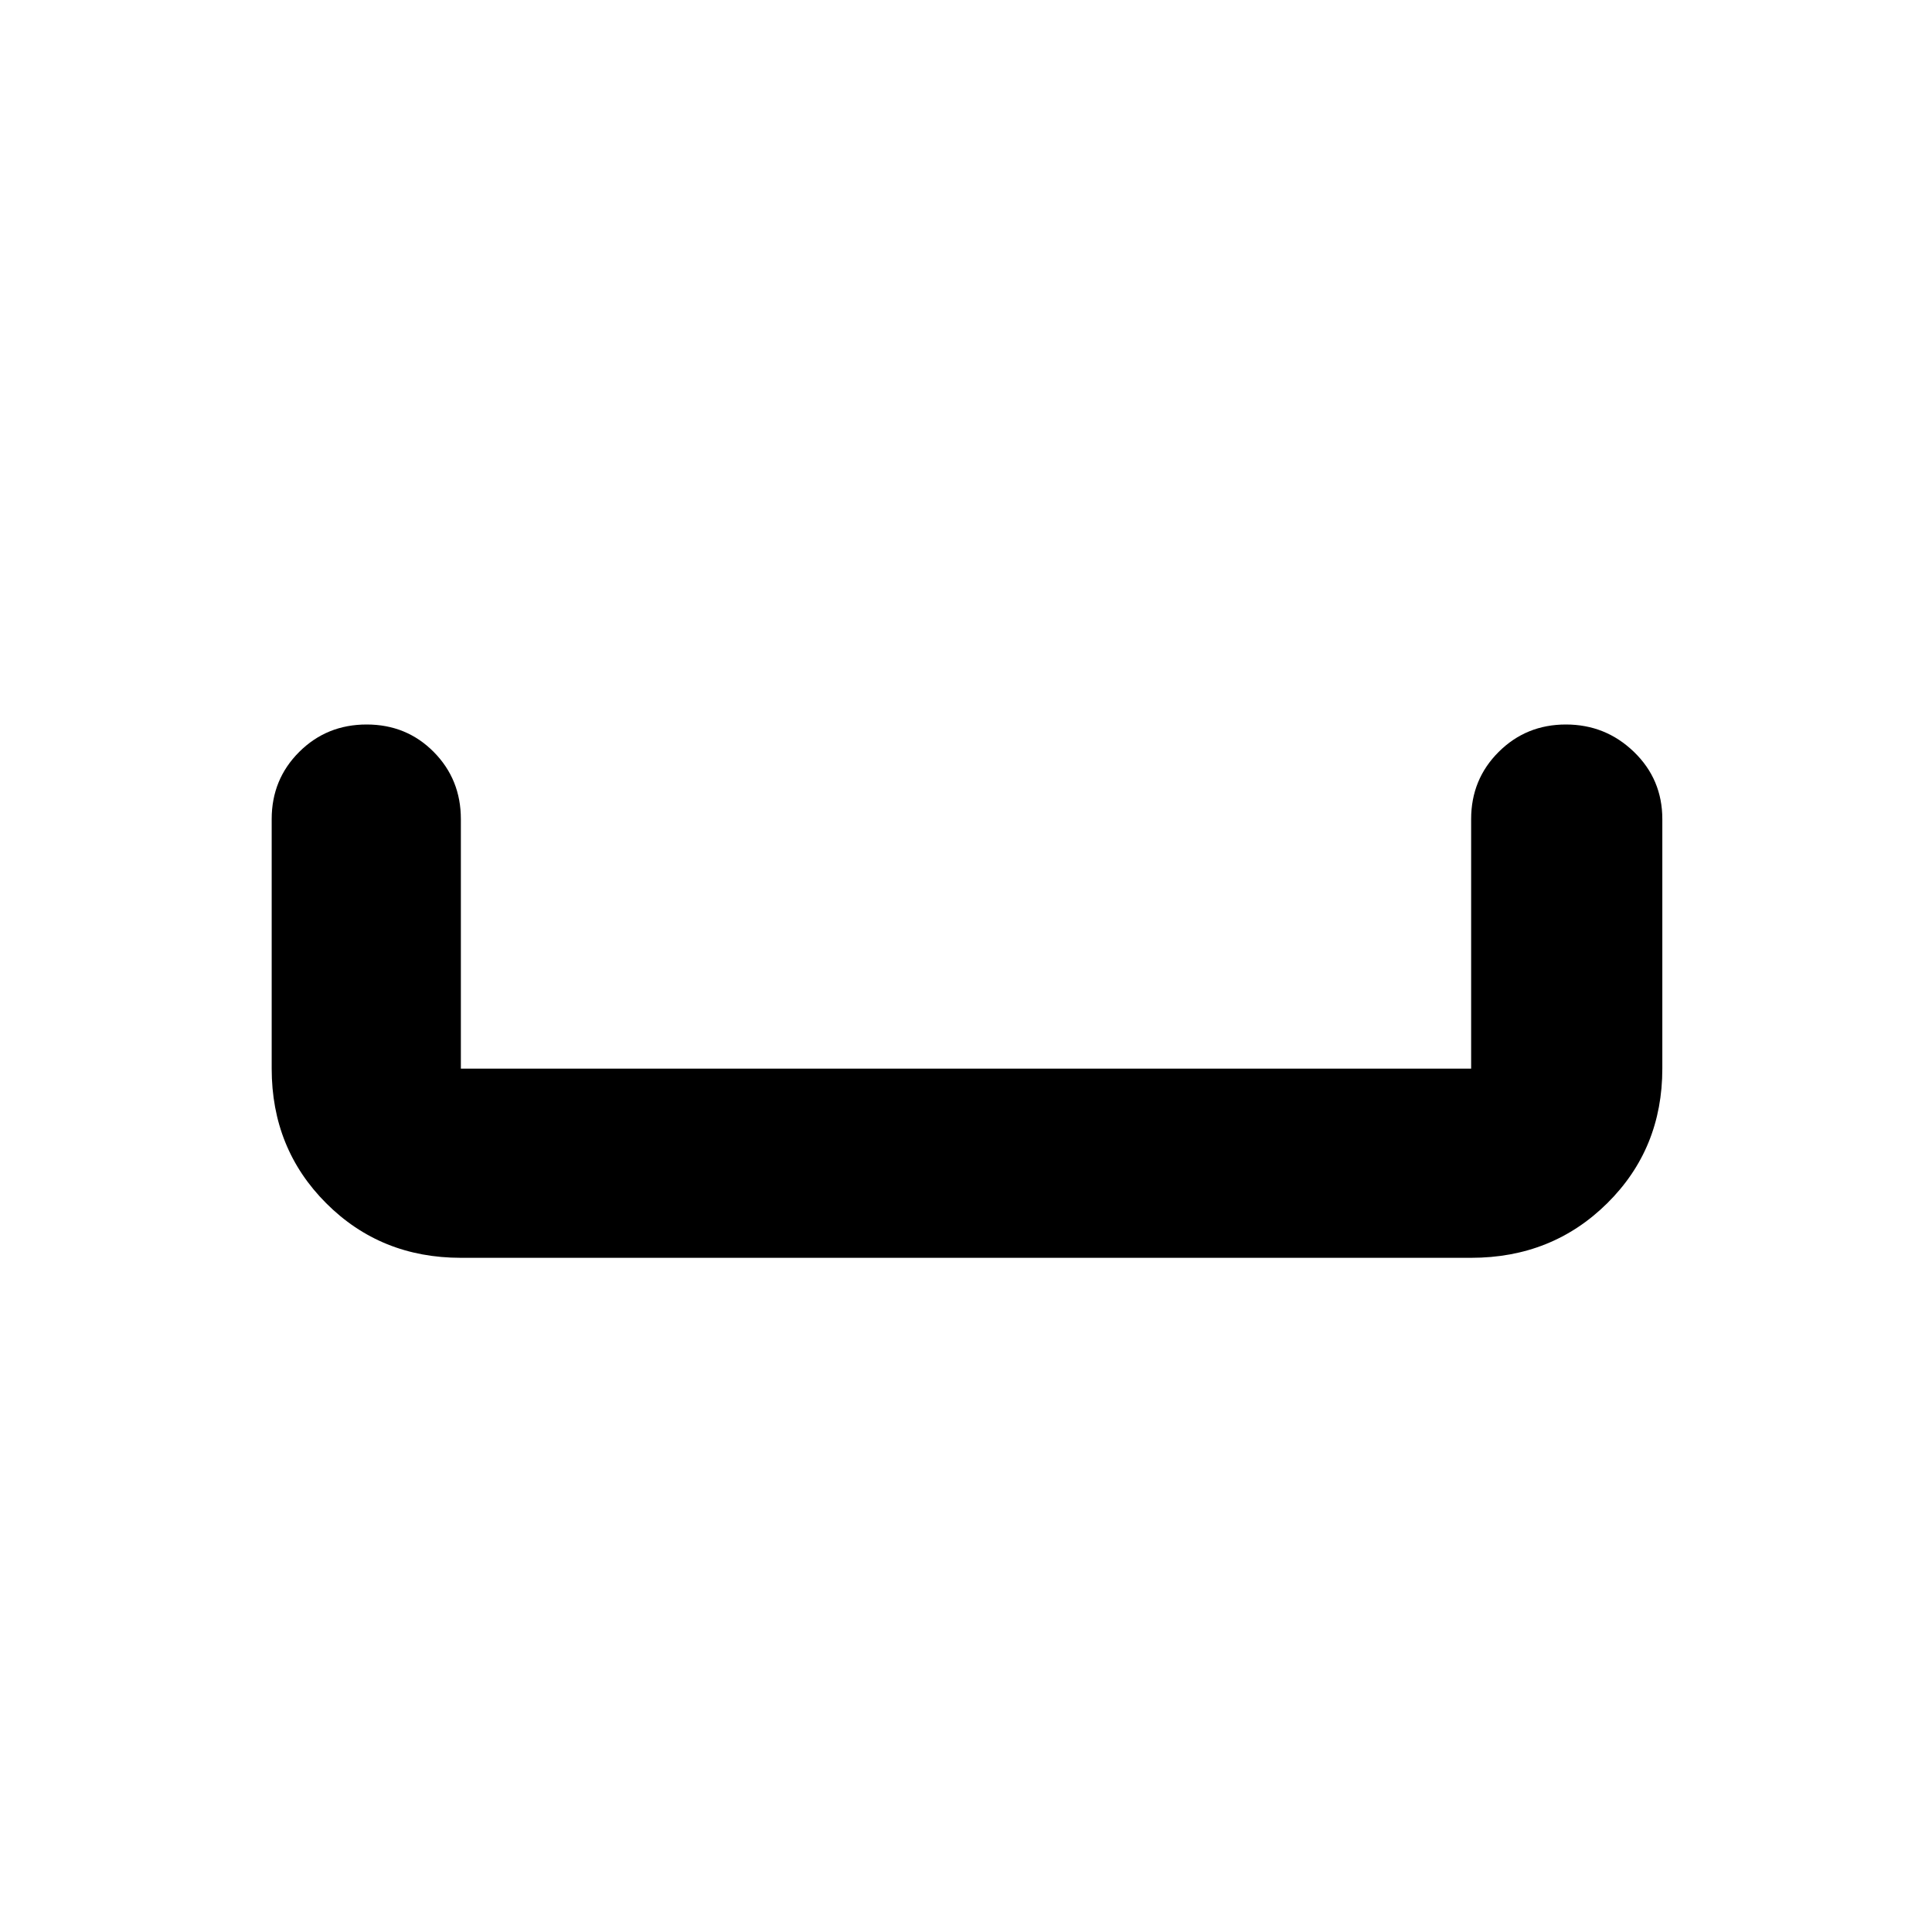 <svg xmlns="http://www.w3.org/2000/svg" height="48" viewBox="0 -960 960 960" width="48">
  <defs>
    <style type="text/css" id="current-color-scheme">.ColorScheme-Highlight { color:#000000; }</style>
  </defs><path class="ColorScheme-Highlight" fill="currentColor" d="M229-335q-39.8 0-66.9-27.1Q135-389.2 135-429v-124q0-19.75 13.68-33.38Q162.35-600 182.18-600q19.82 0 33.32 13.62Q229-572.75 229-553v124h502v-124q0-19.75 13.68-33.38Q758.35-600 778.09-600q19.73 0 33.82 13.62Q826-572.75 826-553v124q0 39.8-27.39 66.9Q771.21-335 731-335H229Z"/></svg>